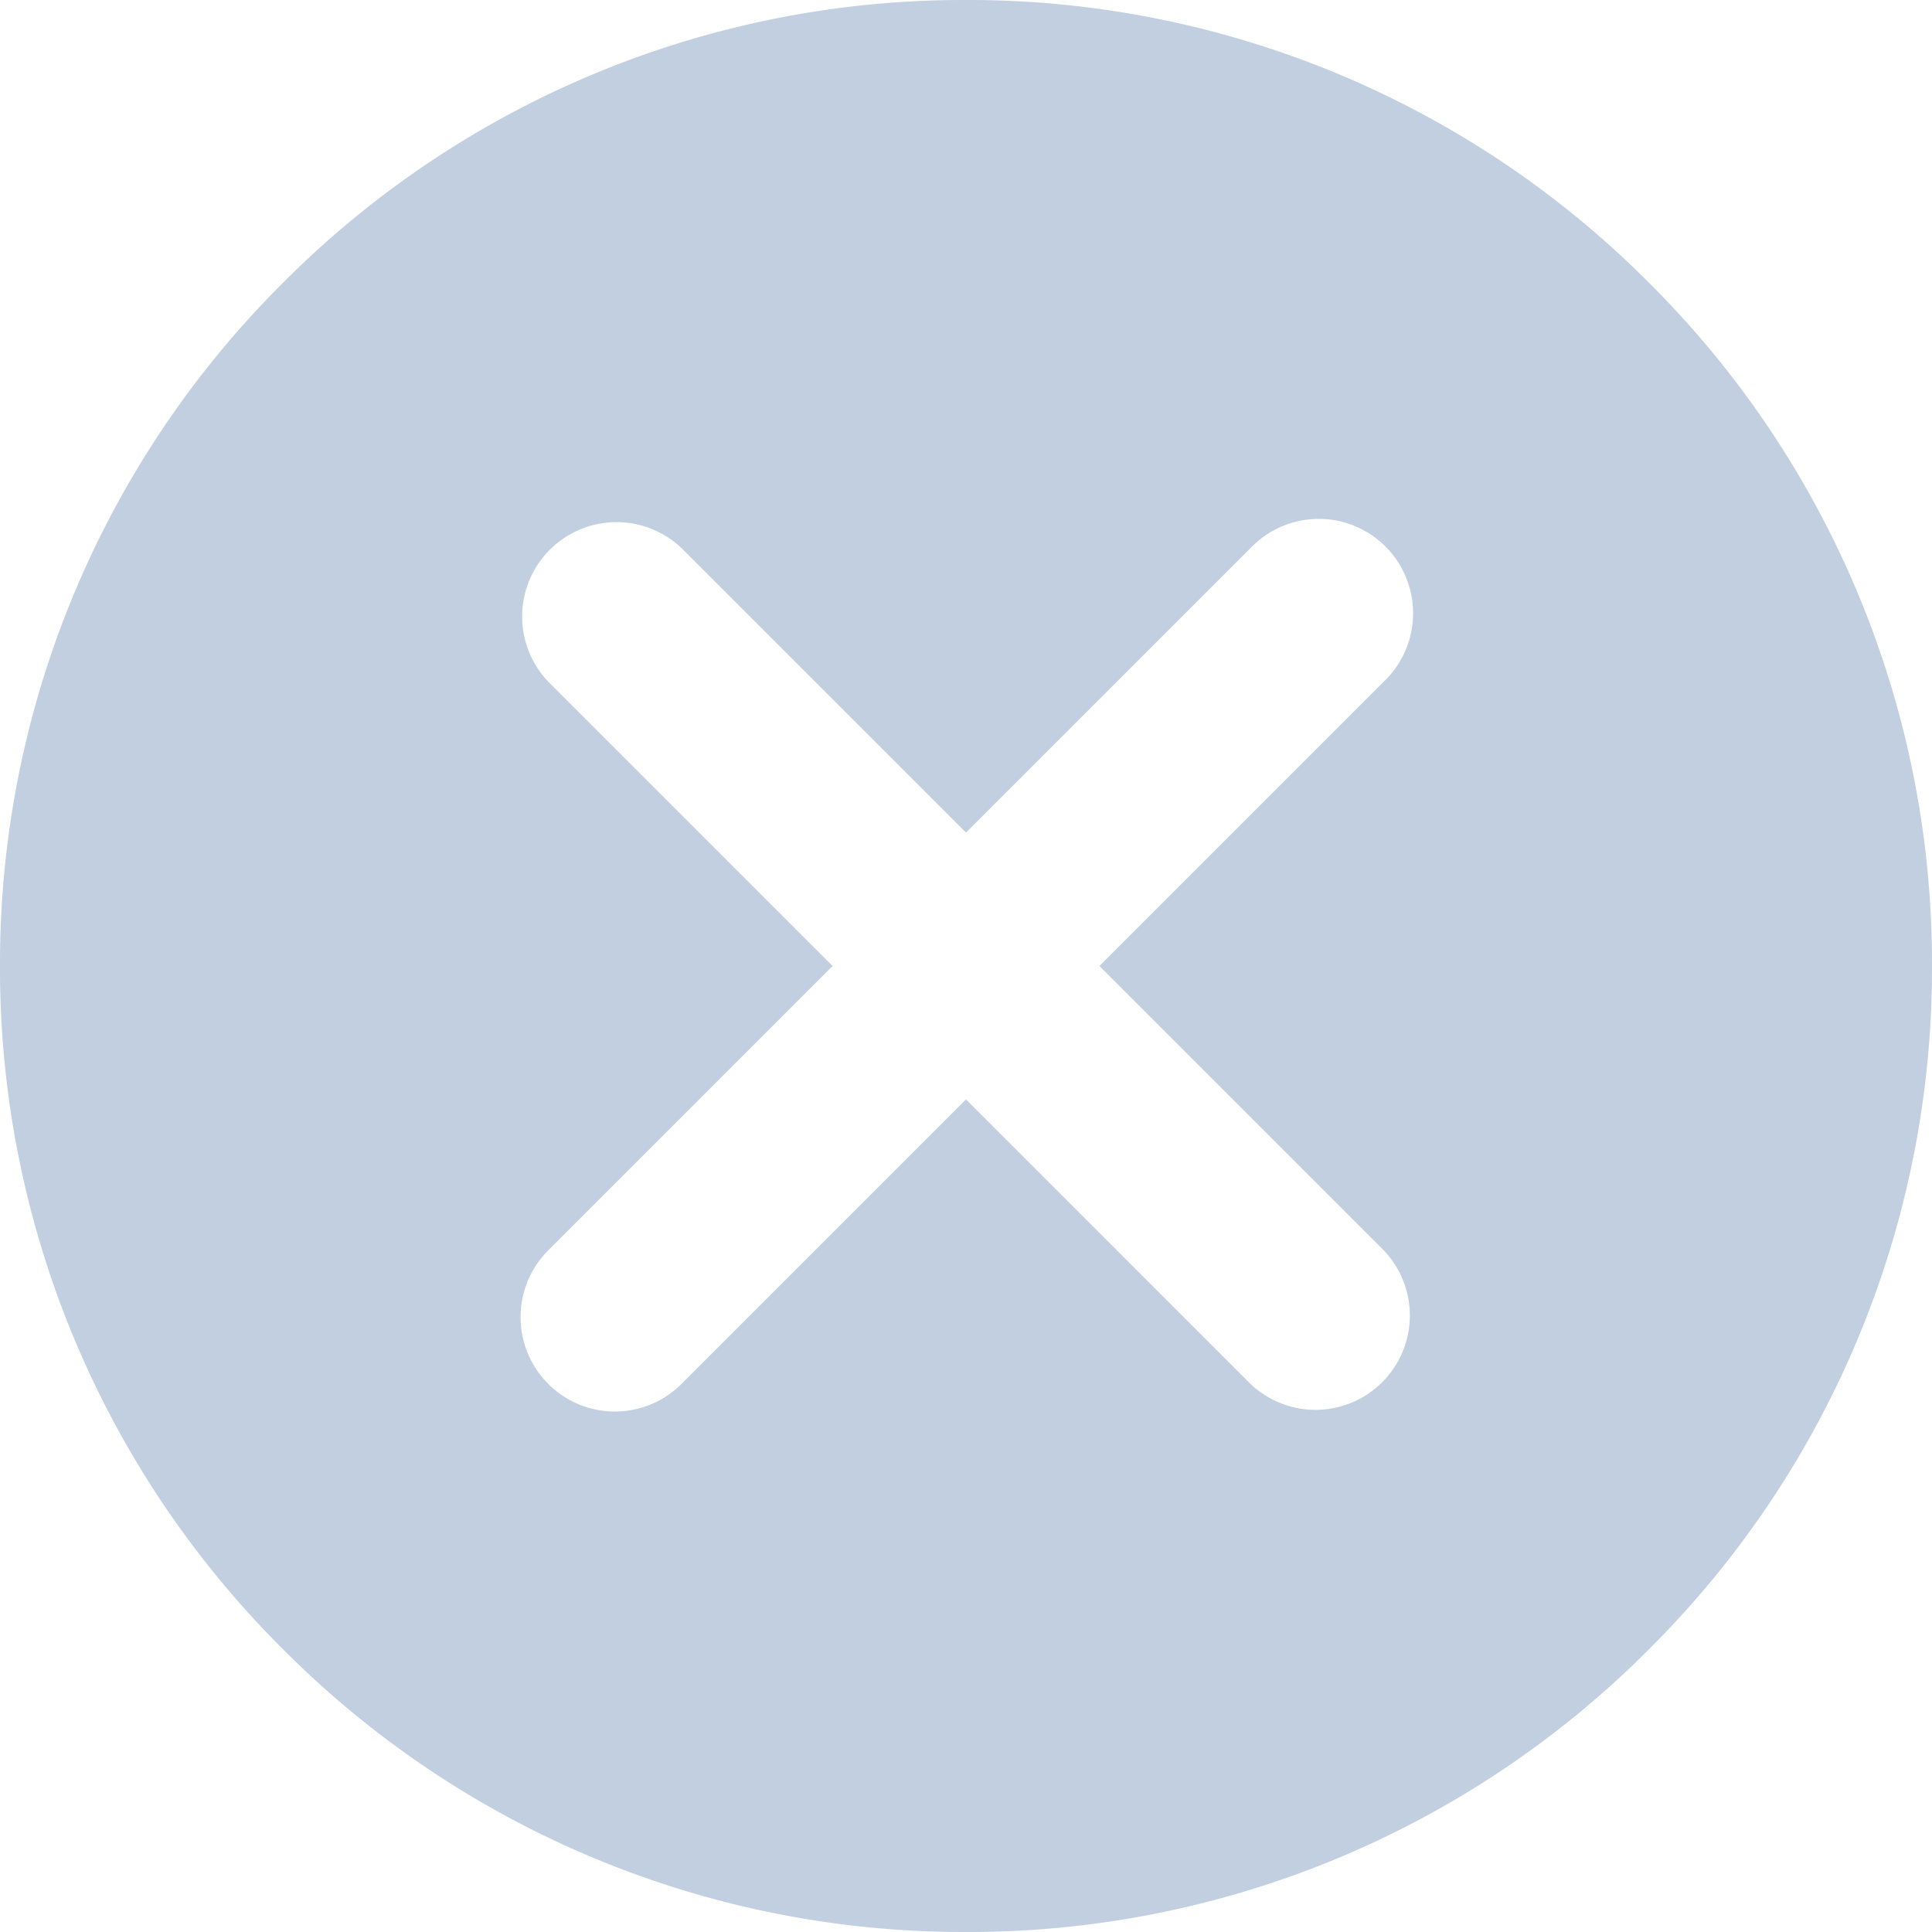 <svg width="19" height="19" fill="none" xmlns="http://www.w3.org/2000/svg"><g clip-path="url(#clip0)"><path d="M16.218 2.782A9.438 9.438 0 009.5 0a9.438 9.438 0 00-6.718 2.782A9.438 9.438 0 000 9.5a9.44 9.44 0 002.782 6.718A9.438 9.438 0 009.5 19a9.438 9.438 0 006.718-2.782A9.438 9.438 0 0019 9.5a9.438 9.438 0 00-2.782-6.718zm-2.609 9.515a.928.928 0 01-1.312 1.312L9.5 10.812l-2.797 2.797a.926.926 0 01-1.312 0 .928.928 0 010-1.312L8.188 9.5 5.391 6.703a.928.928 0 011.312-1.312L9.5 8.188l2.797-2.797a.928.928 0 111.312 1.312L10.812 9.5l2.797 2.797z" fill="#C2CFE0"/></g><defs><clipPath id="clip0"><path fill="#fff" d="M0 0h19v19H0z"/></clipPath></defs></svg>